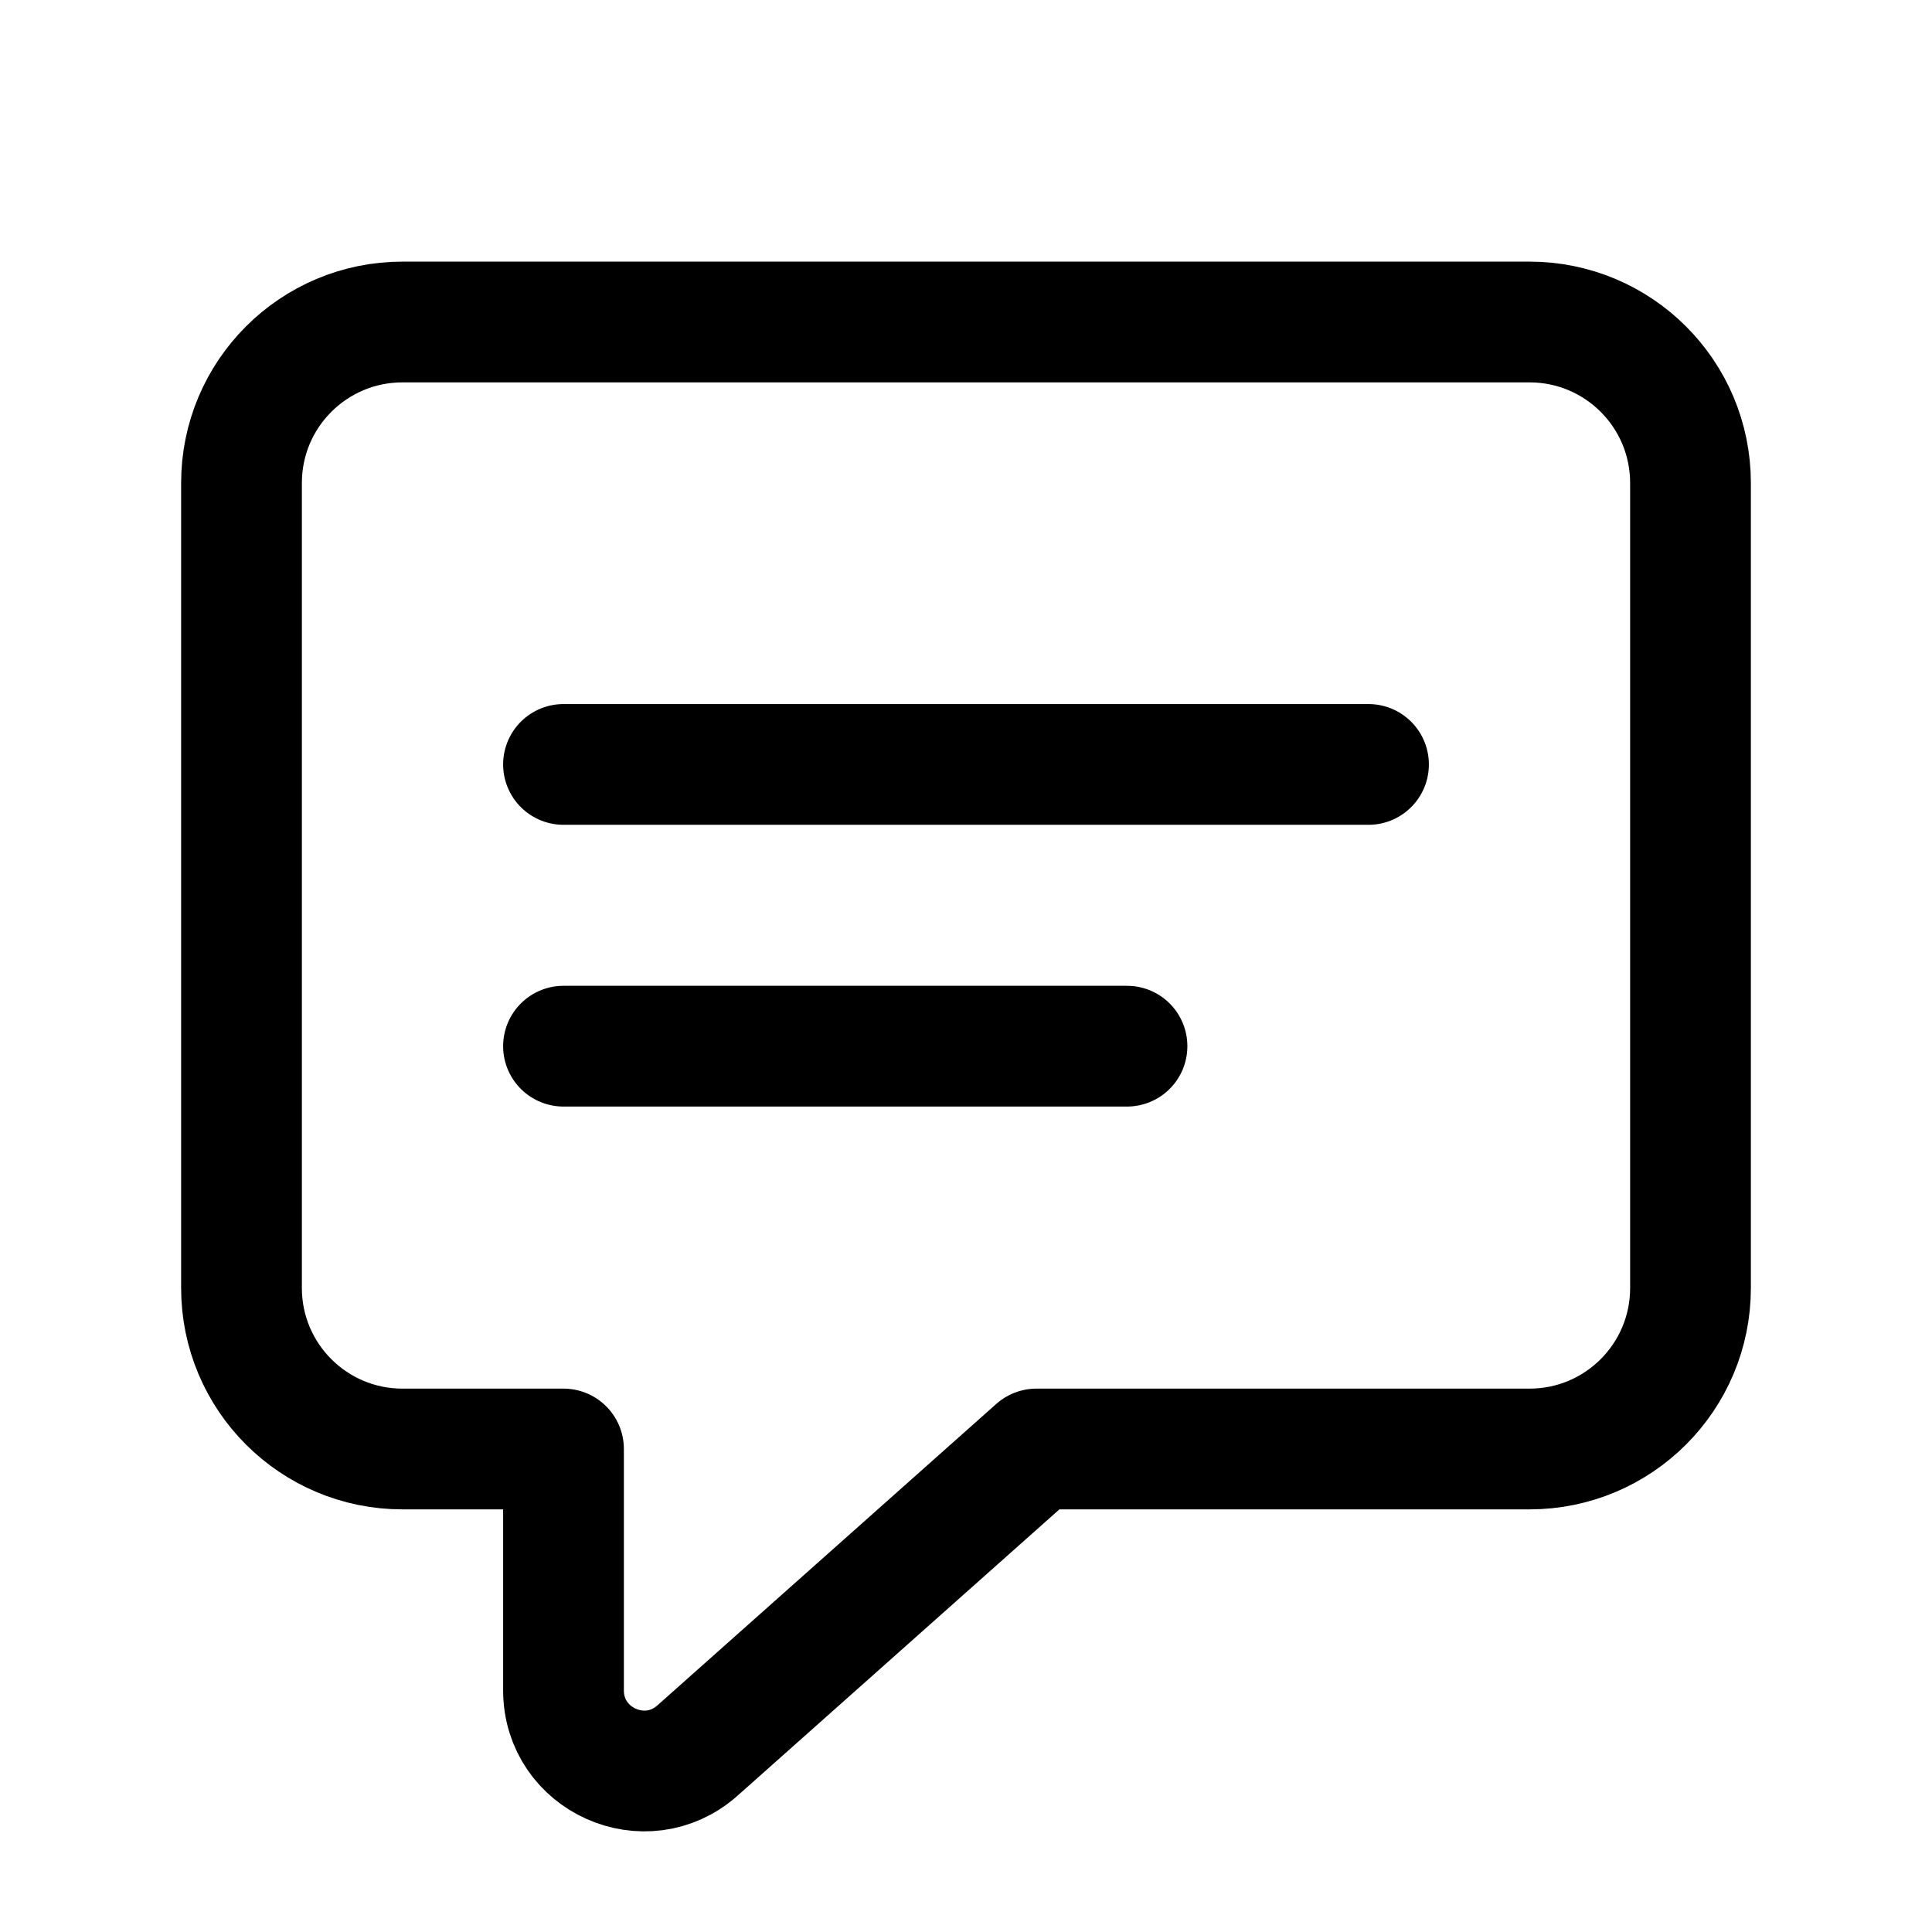<svg width="24" height="24" viewBox="0 0 24 24" fill="none" xmlns="http://www.w3.org/2000/svg">
<path d="M7 18H5C3.895 18 3 17.105 3 16V6C3 4.895 3.895 4 5 4H19C20.105 4 21 4.895 21 6V16C21 17.105 20.105 18 19 18H12.875L8.665 21.745C8.02 22.319 7 21.861 7 20.998V18Z" stroke="black" stroke-width="1.5" stroke-linecap="round" stroke-linejoin="round"/>
<path d="M7 9.496H17" stroke="black" stroke-width="1.5" stroke-linecap="round" stroke-linejoin="round"/>
<path d="M7 12.996H14" stroke="black" stroke-width="1.5" stroke-linecap="round" stroke-linejoin="round"/>
</svg>
